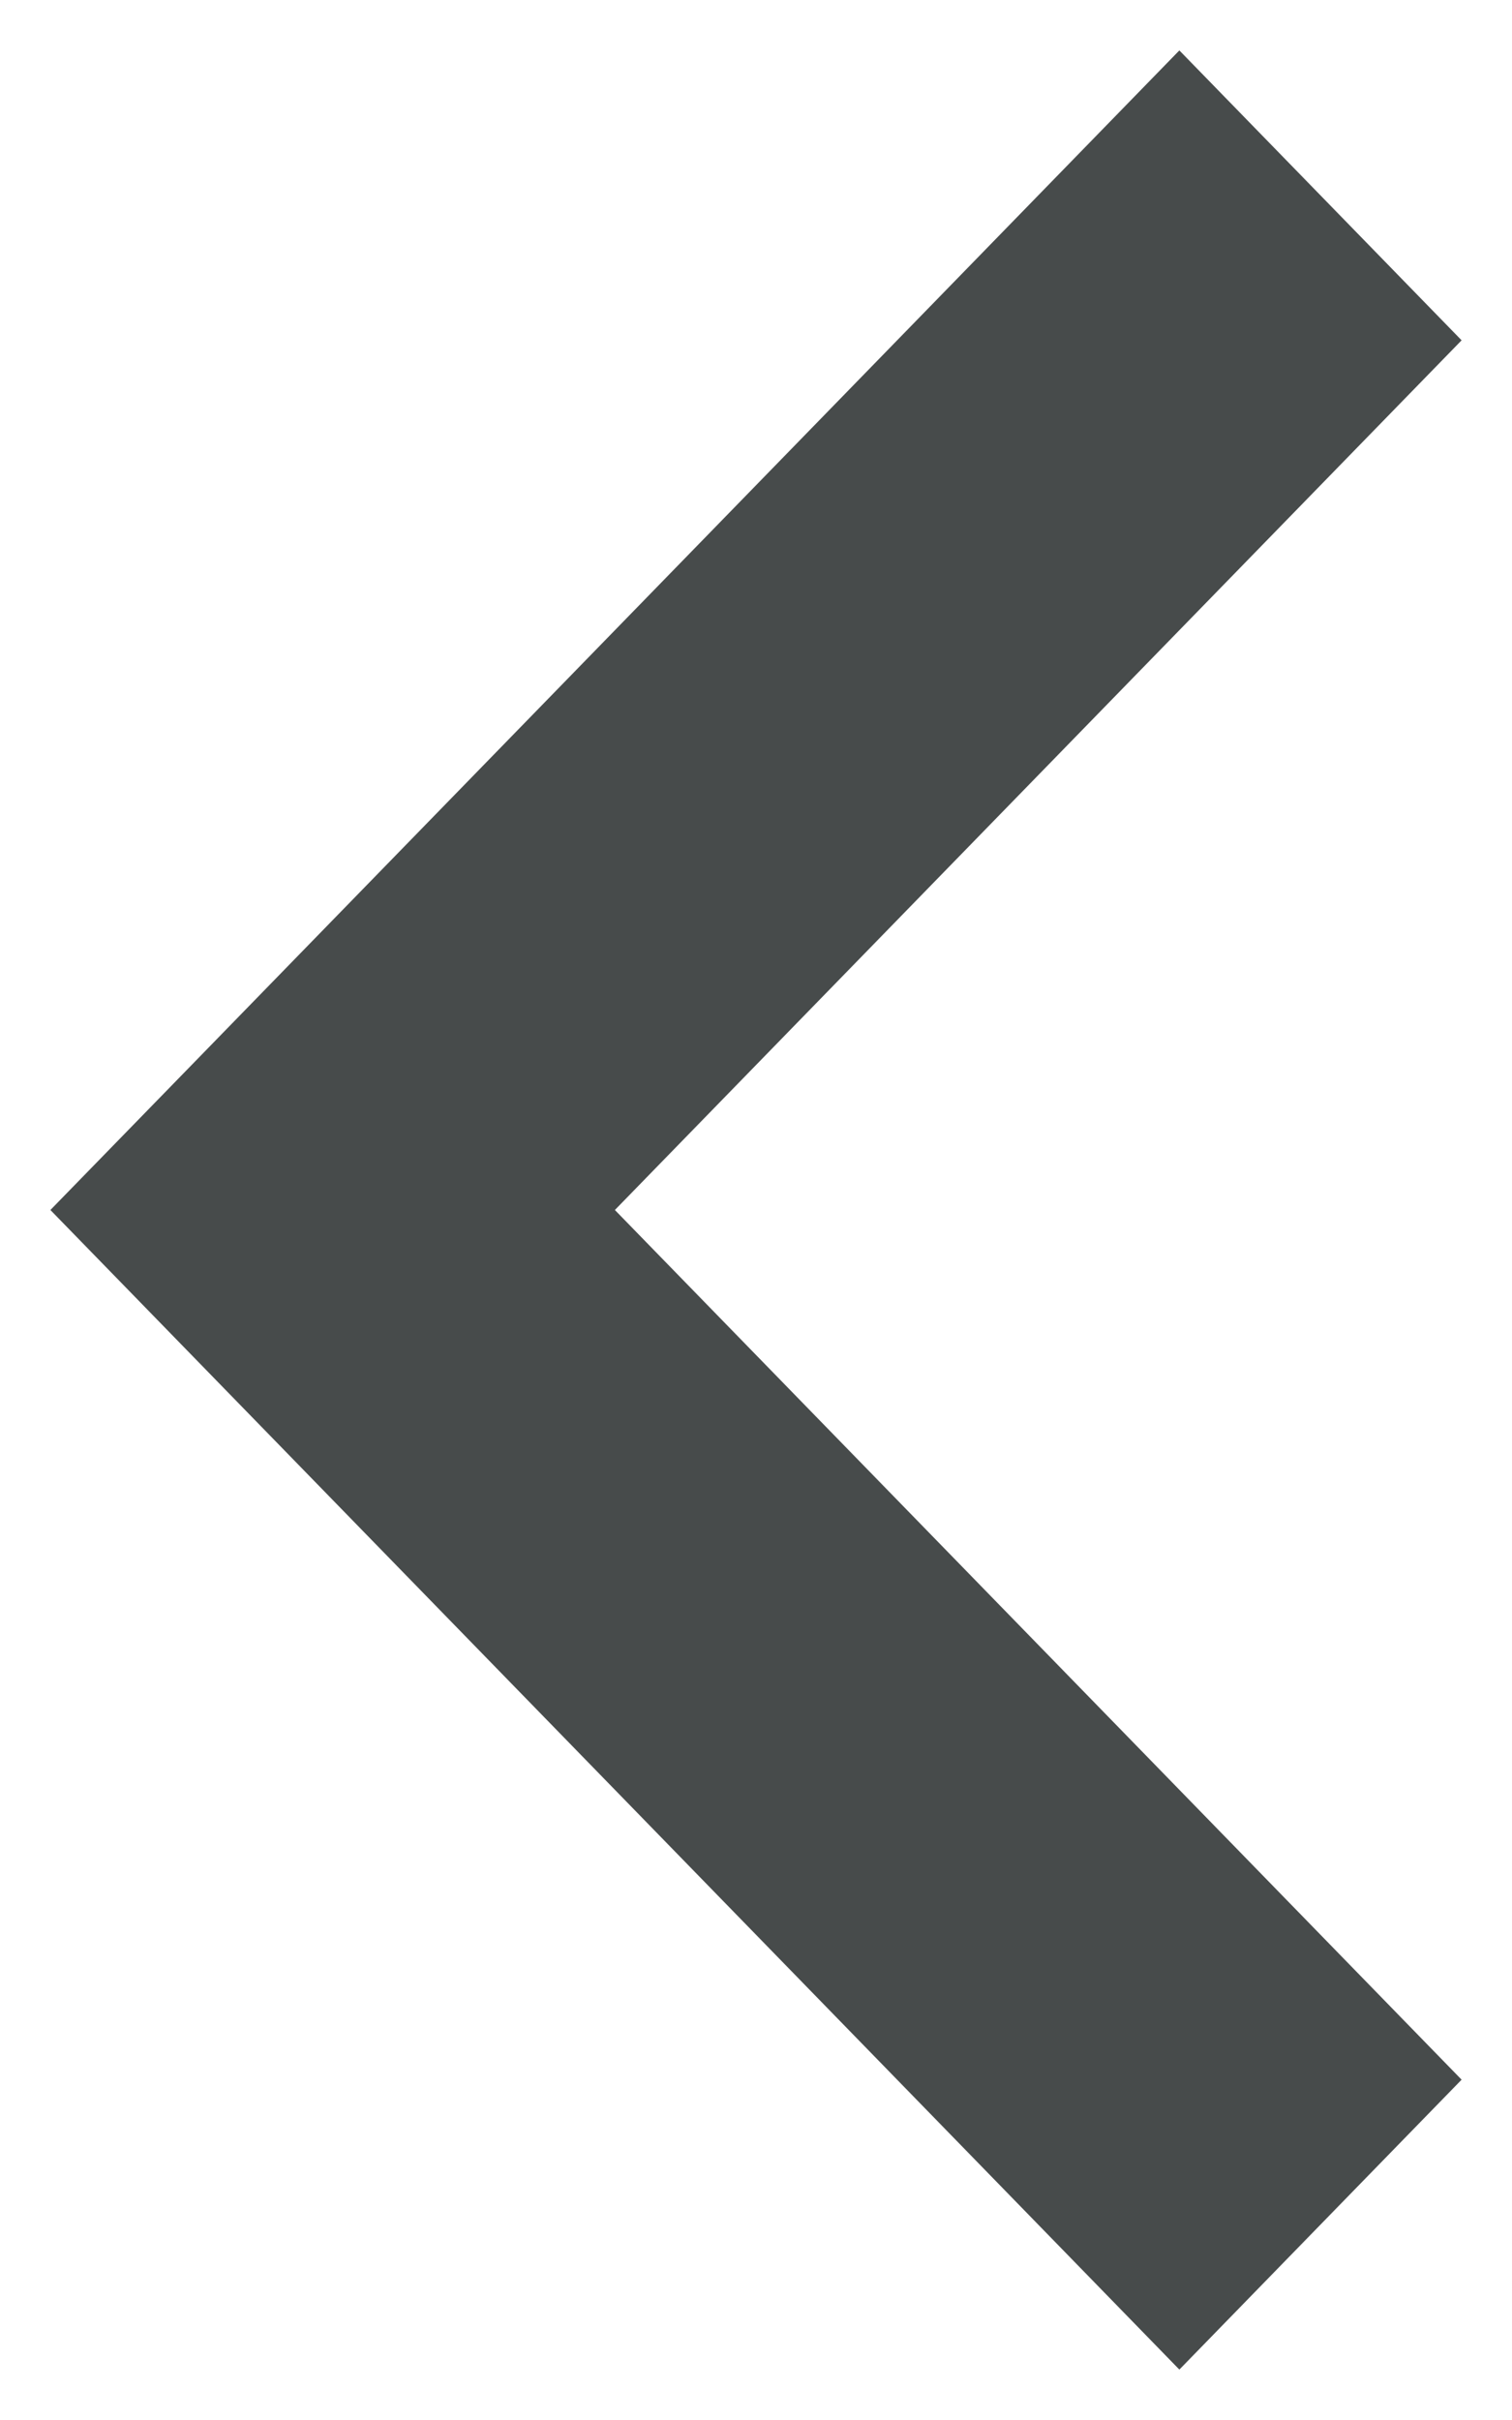 <svg xmlns="http://www.w3.org/2000/svg" width="15" height="24" viewBox="0 0 15 24">
    <path fill="#474b4b" fill-rule="evenodd" d="M6.1 12l8.4-8.625L11.7.5 1.9 10.563.5 12l11.2 11.5 2.8-2.875z"/>
</svg>
